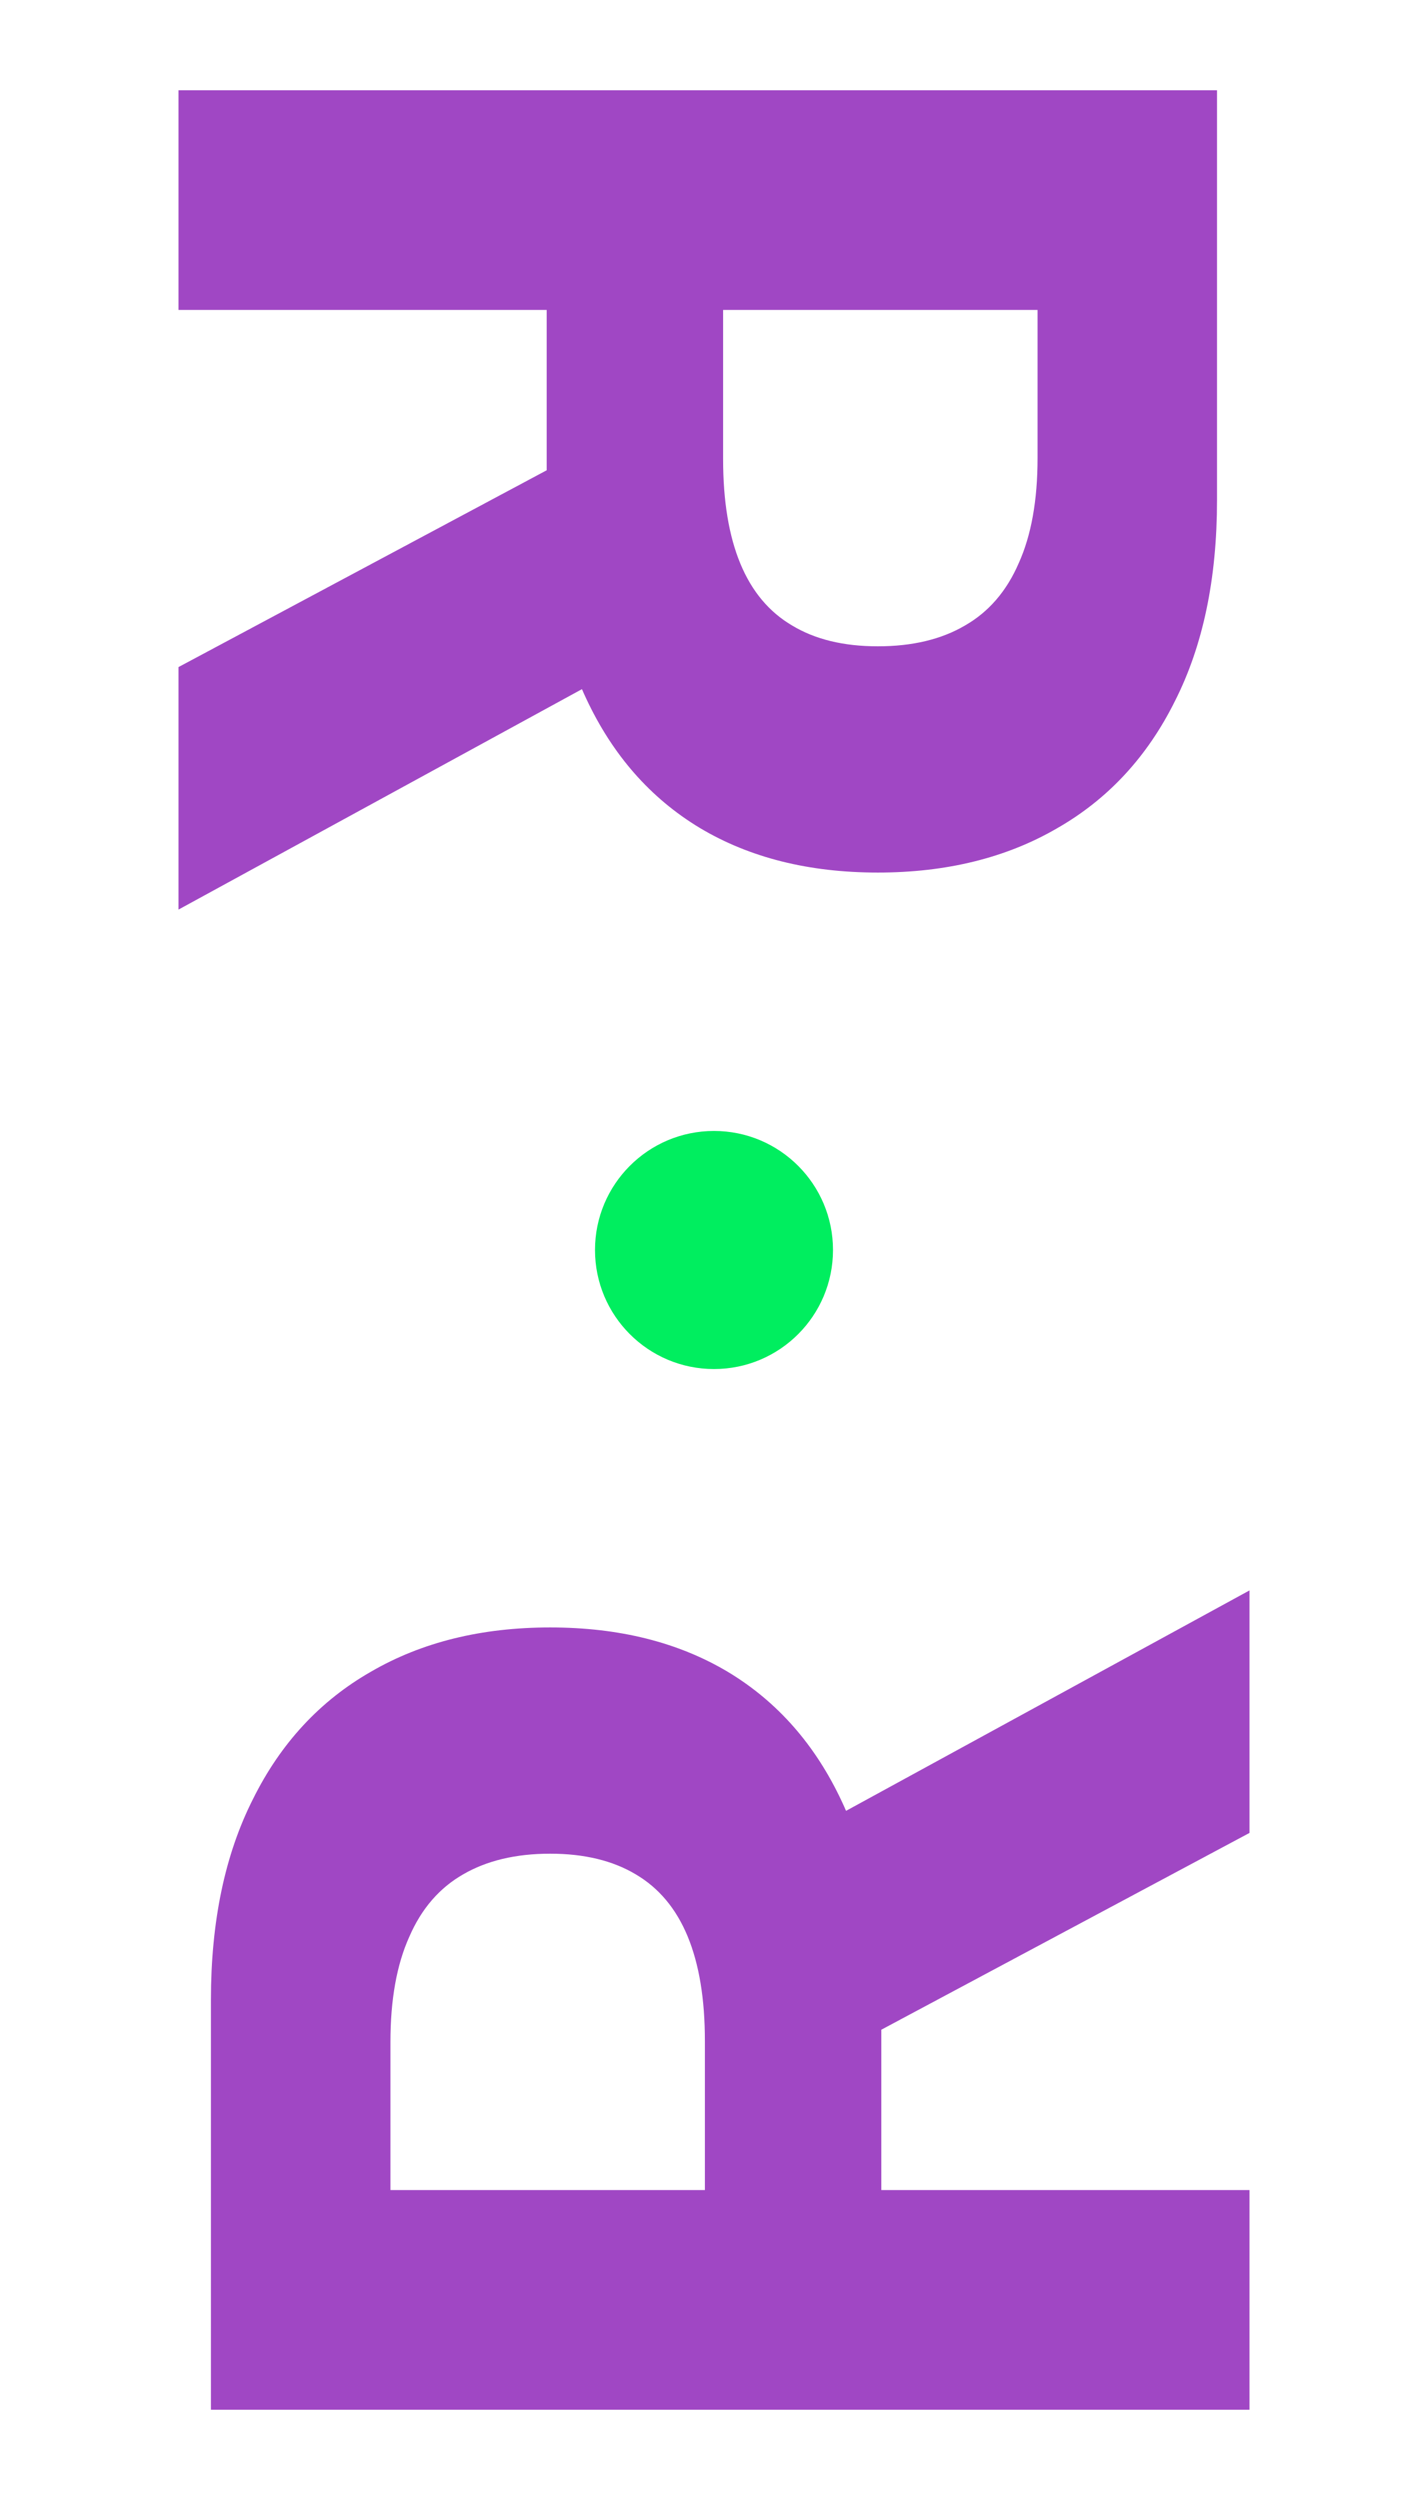 <svg width="24" height="42" viewBox="0 0 24 42" fill="none" xmlns="http://www.w3.org/2000/svg">
<g clip-path="url(#clip0_2_8)">
<path d="M3 1.517L20.454 1.517L20.454 8.403C20.454 9.722 20.219 10.847 19.747 11.778C19.281 12.716 18.619 13.429 17.761 13.918C16.909 14.412 15.906 14.659 14.753 14.659C13.594 14.659 12.597 14.409 11.761 13.909C10.932 13.409 10.296 12.685 9.852 11.736C9.409 10.793 9.188 9.651 9.188 8.31L9.188 3.699L12.153 3.699L12.153 7.713C12.153 8.418 12.25 9.003 12.443 9.469C12.636 9.935 12.926 10.281 13.312 10.508C13.699 10.742 14.179 10.858 14.753 10.858C15.332 10.858 15.821 10.742 16.219 10.508C16.616 10.281 16.918 9.932 17.122 9.46C17.332 8.994 17.438 8.406 17.438 7.696L17.438 5.207L3 5.207L3 1.517ZM10.943 10.943L3 15.281L3 11.207L10.943 6.963L10.943 10.943Z" fill="#A047C4"/>
<path d="M21 40.483L3.545 40.483L3.545 33.597C3.545 32.278 3.781 31.153 4.253 30.222C4.719 29.284 5.381 28.571 6.239 28.082C7.091 27.588 8.094 27.341 9.247 27.341C10.406 27.341 11.403 27.591 12.239 28.091C13.068 28.591 13.704 29.315 14.148 30.264C14.591 31.207 14.812 32.349 14.812 33.69L14.812 38.301L11.847 38.301L11.847 34.287C11.847 33.582 11.75 32.997 11.557 32.531C11.364 32.065 11.074 31.719 10.688 31.491C10.301 31.259 9.821 31.142 9.247 31.142C8.668 31.142 8.179 31.259 7.781 31.491C7.384 31.719 7.082 32.068 6.878 32.54C6.668 33.006 6.562 33.594 6.562 34.304L6.562 36.793L21 36.793L21 40.483ZM13.057 31.057L21 26.719L21 30.793L13.057 35.037L13.057 31.057Z" fill="#A047C4"/>
<circle cx="12" cy="21" r="2" fill="#00EE5F"/>
</g>
<defs>
<clipPath id="clip0_2_8">
<rect width="24" height="42" fill="white"/>
</clipPath>
</defs>
</svg>
